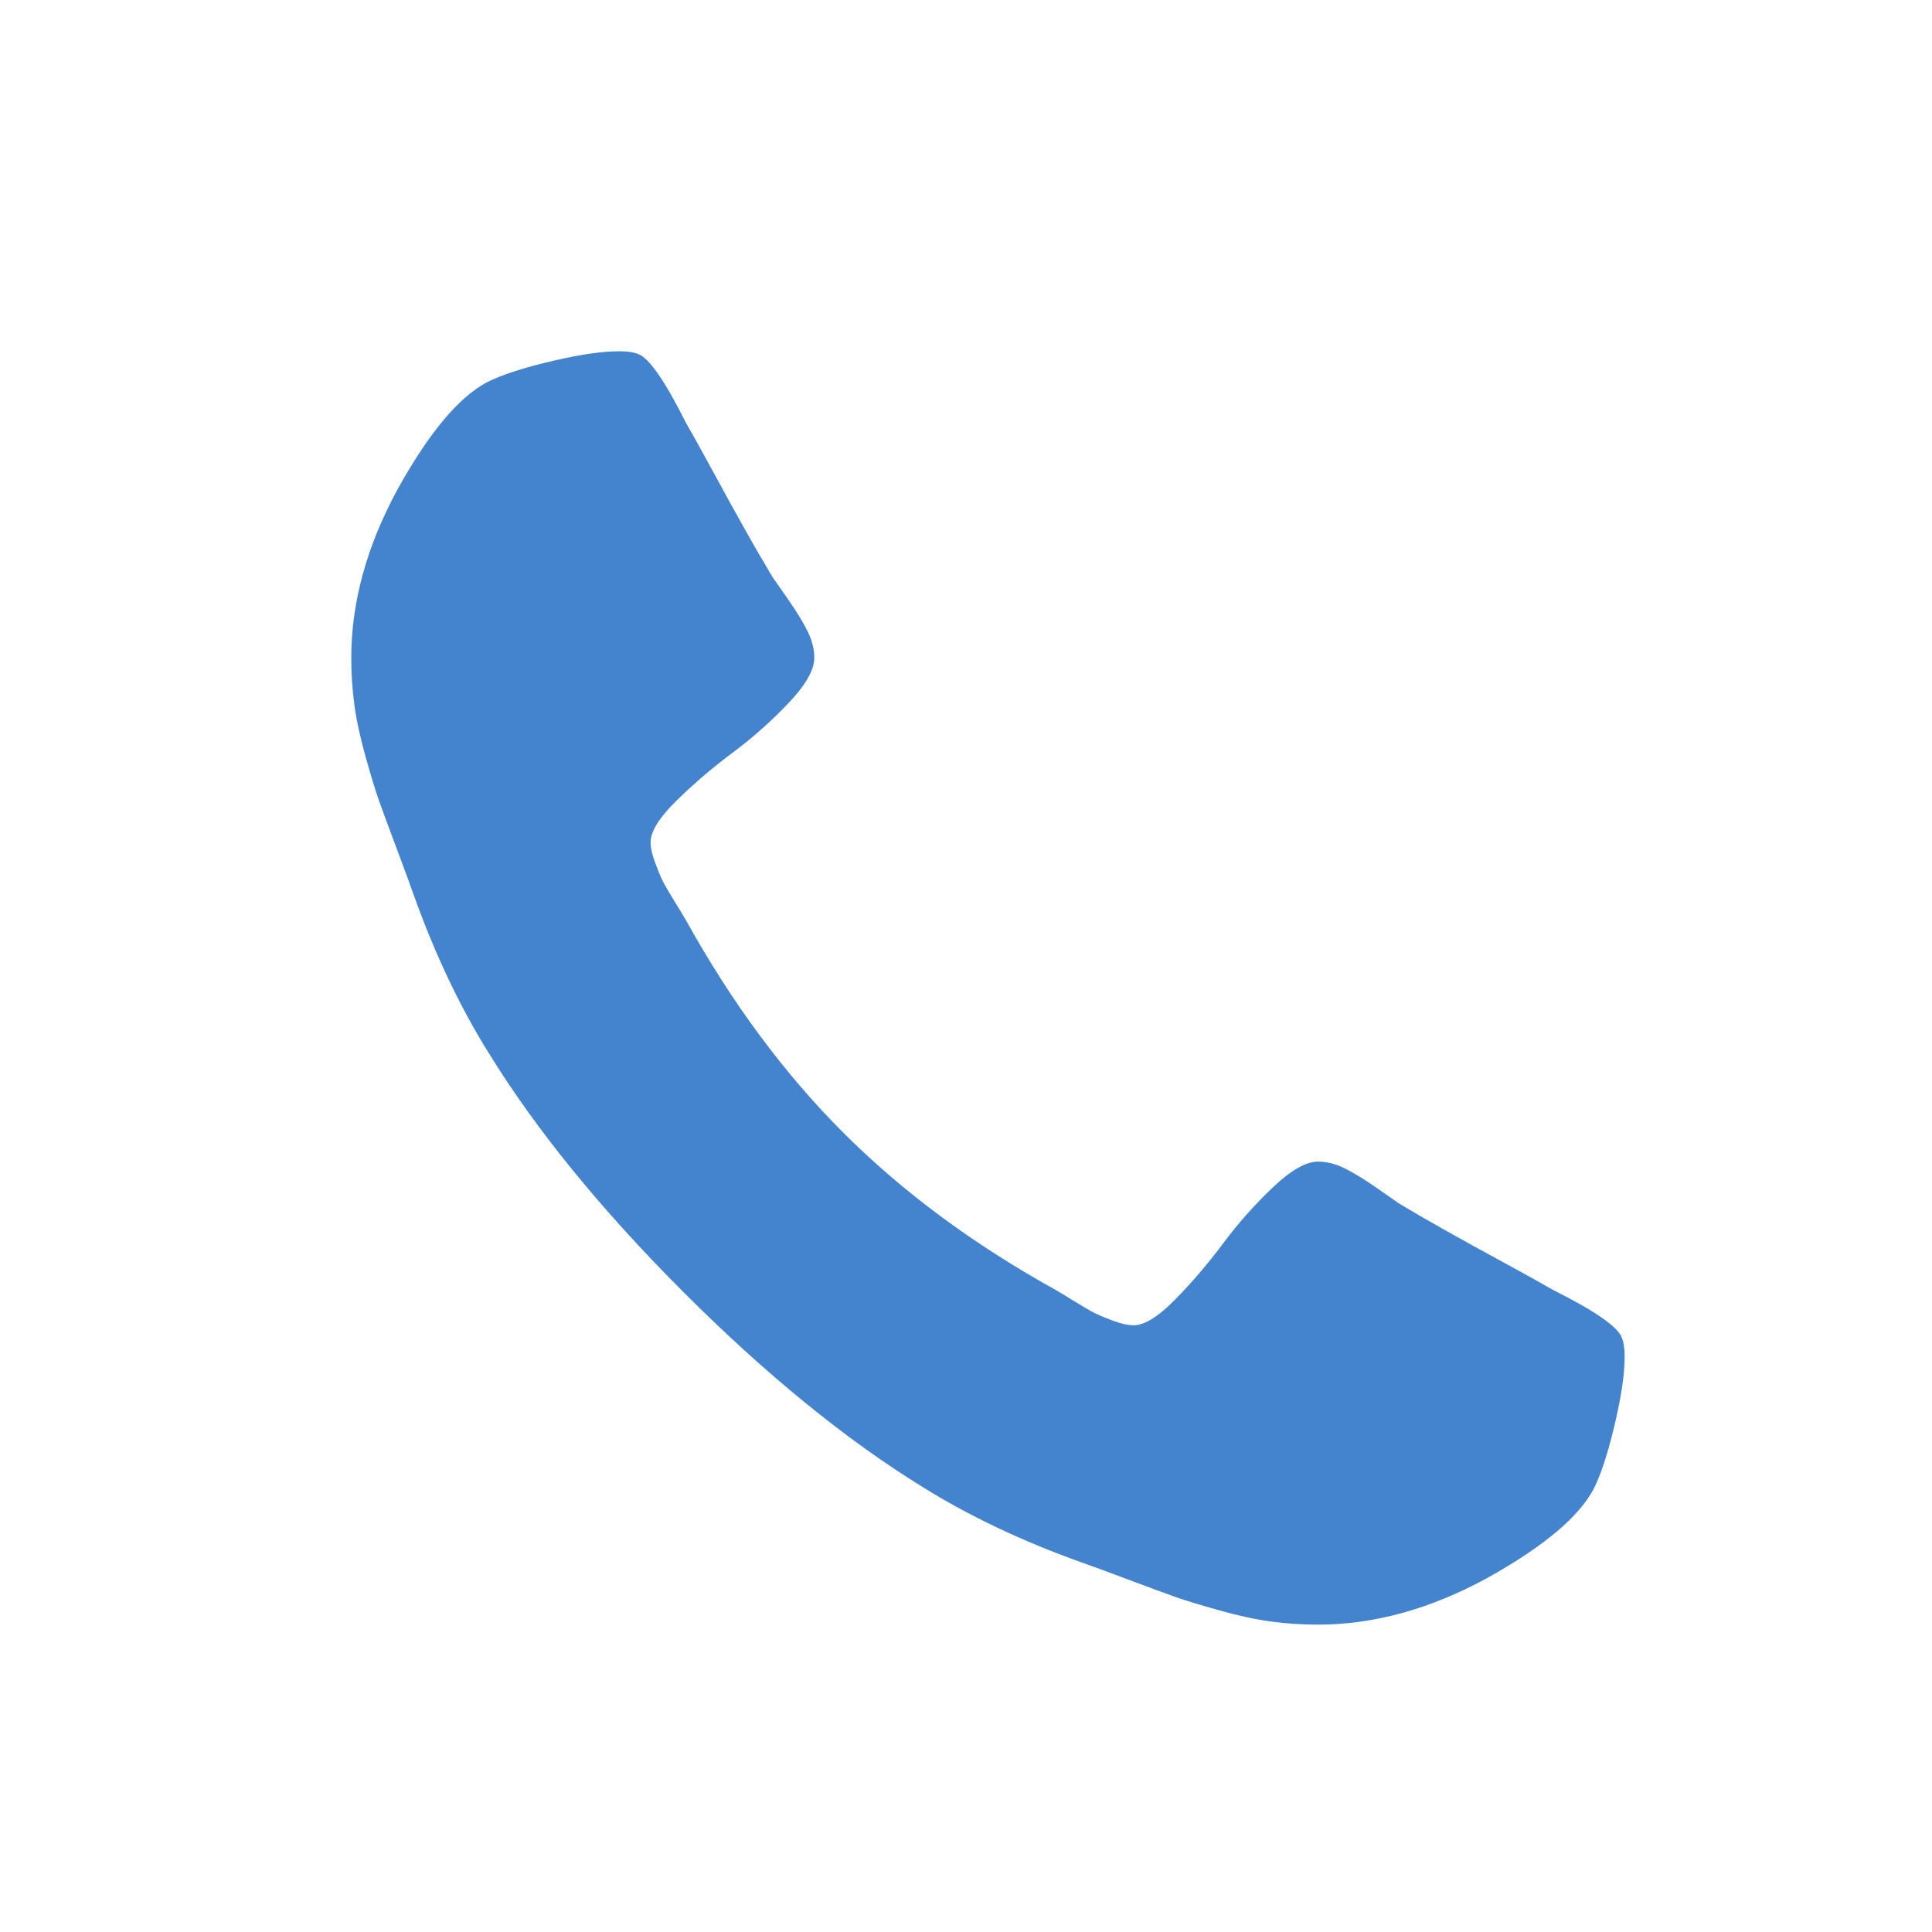 <?xml version="1.0" encoding="UTF-8"?>
<svg width="44px" height="44px" viewBox="0 0 44 44" version="1.1" xmlns="http://www.w3.org/2000/svg" xmlns:xlink="http://www.w3.org/1999/xlink">
    <!-- Generator: Sketch 53 (72520) - https://sketchapp.com -->
    <title>call</title>
    <desc>Created with Sketch.</desc>
    <g id="Symbols" stroke="none" stroke-width="1" fill="none" fill-rule="evenodd">
        <g id="call" fill="#4484CE" fill-rule="nonzero">
            <g id="noun_call_1975558" transform="translate(8, 8)">
                <path d="M29,22.903 C29,23.274 28.931,23.758 28.794,24.355 C28.657,24.953 28.513,25.423 28.362,25.766 C28.073,26.453 27.236,27.181 25.849,27.95 C24.558,28.65 23.281,29 22.018,29 C21.647,29 21.287,28.976 20.936,28.928 C20.586,28.88 20.192,28.794 19.752,28.67 C19.313,28.547 18.987,28.447 18.774,28.372 C18.561,28.296 18.18,28.156 17.631,27.95 C17.081,27.744 16.745,27.62 16.621,27.579 C15.276,27.098 14.074,26.528 13.017,25.869 C11.259,24.785 9.444,23.305 7.569,21.431 C5.695,19.556 4.215,17.741 3.131,15.983 C2.472,14.926 1.902,13.724 1.421,12.379 C1.38,12.255 1.256,11.919 1.05,11.369 C0.844,10.82 0.704,10.439 0.628,10.226 C0.553,10.013 0.453,9.687 0.33,9.248 C0.206,8.808 0.12,8.414 0.072,8.064 C0.024,7.713 0,7.353 0,6.982 C0,5.719 0.35,4.442 1.05,3.151 C1.819,1.764 2.547,0.927 3.234,0.638 C3.577,0.487 4.047,0.343 4.645,0.206 C5.242,0.069 5.726,0 6.097,0 C6.289,0 6.433,0.021 6.529,0.062 C6.776,0.144 7.14,0.666 7.621,1.627 C7.772,1.888 7.978,2.259 8.239,2.739 C8.5,3.22 8.74,3.656 8.96,4.047 C9.179,4.439 9.392,4.806 9.598,5.149 C9.639,5.204 9.759,5.376 9.958,5.664 C10.158,5.952 10.305,6.196 10.401,6.395 C10.497,6.594 10.545,6.79 10.545,6.982 C10.545,7.257 10.35,7.6 9.958,8.012 C9.567,8.424 9.141,8.802 8.681,9.145 C8.221,9.488 7.796,9.852 7.404,10.237 C7.013,10.621 6.817,10.937 6.817,11.184 C6.817,11.308 6.852,11.462 6.92,11.647 C6.989,11.833 7.047,11.973 7.096,12.07 C7.144,12.166 7.24,12.33 7.384,12.564 C7.528,12.797 7.607,12.928 7.621,12.955 C8.664,14.836 9.859,16.45 11.205,17.795 C12.55,19.141 14.164,20.336 16.045,21.379 C16.072,21.393 16.203,21.472 16.436,21.616 C16.67,21.76 16.834,21.856 16.93,21.904 C17.027,21.953 17.167,22.011 17.353,22.08 C17.538,22.148 17.692,22.183 17.816,22.183 C18.063,22.183 18.379,21.987 18.763,21.596 C19.148,21.204 19.512,20.779 19.855,20.319 C20.198,19.859 20.576,19.433 20.988,19.042 C21.4,18.65 21.743,18.455 22.018,18.455 C22.21,18.455 22.406,18.503 22.605,18.599 C22.804,18.695 23.048,18.842 23.336,19.042 C23.624,19.241 23.796,19.361 23.851,19.402 C24.194,19.608 24.561,19.821 24.953,20.04 C25.344,20.26 25.78,20.5 26.261,20.761 C26.741,21.022 27.112,21.228 27.373,21.379 C28.334,21.86 28.856,22.224 28.938,22.471 C28.979,22.567 29,22.711 29,22.903 Z" id="Shape"></path>
            </g>
        </g>
    </g>
</svg>